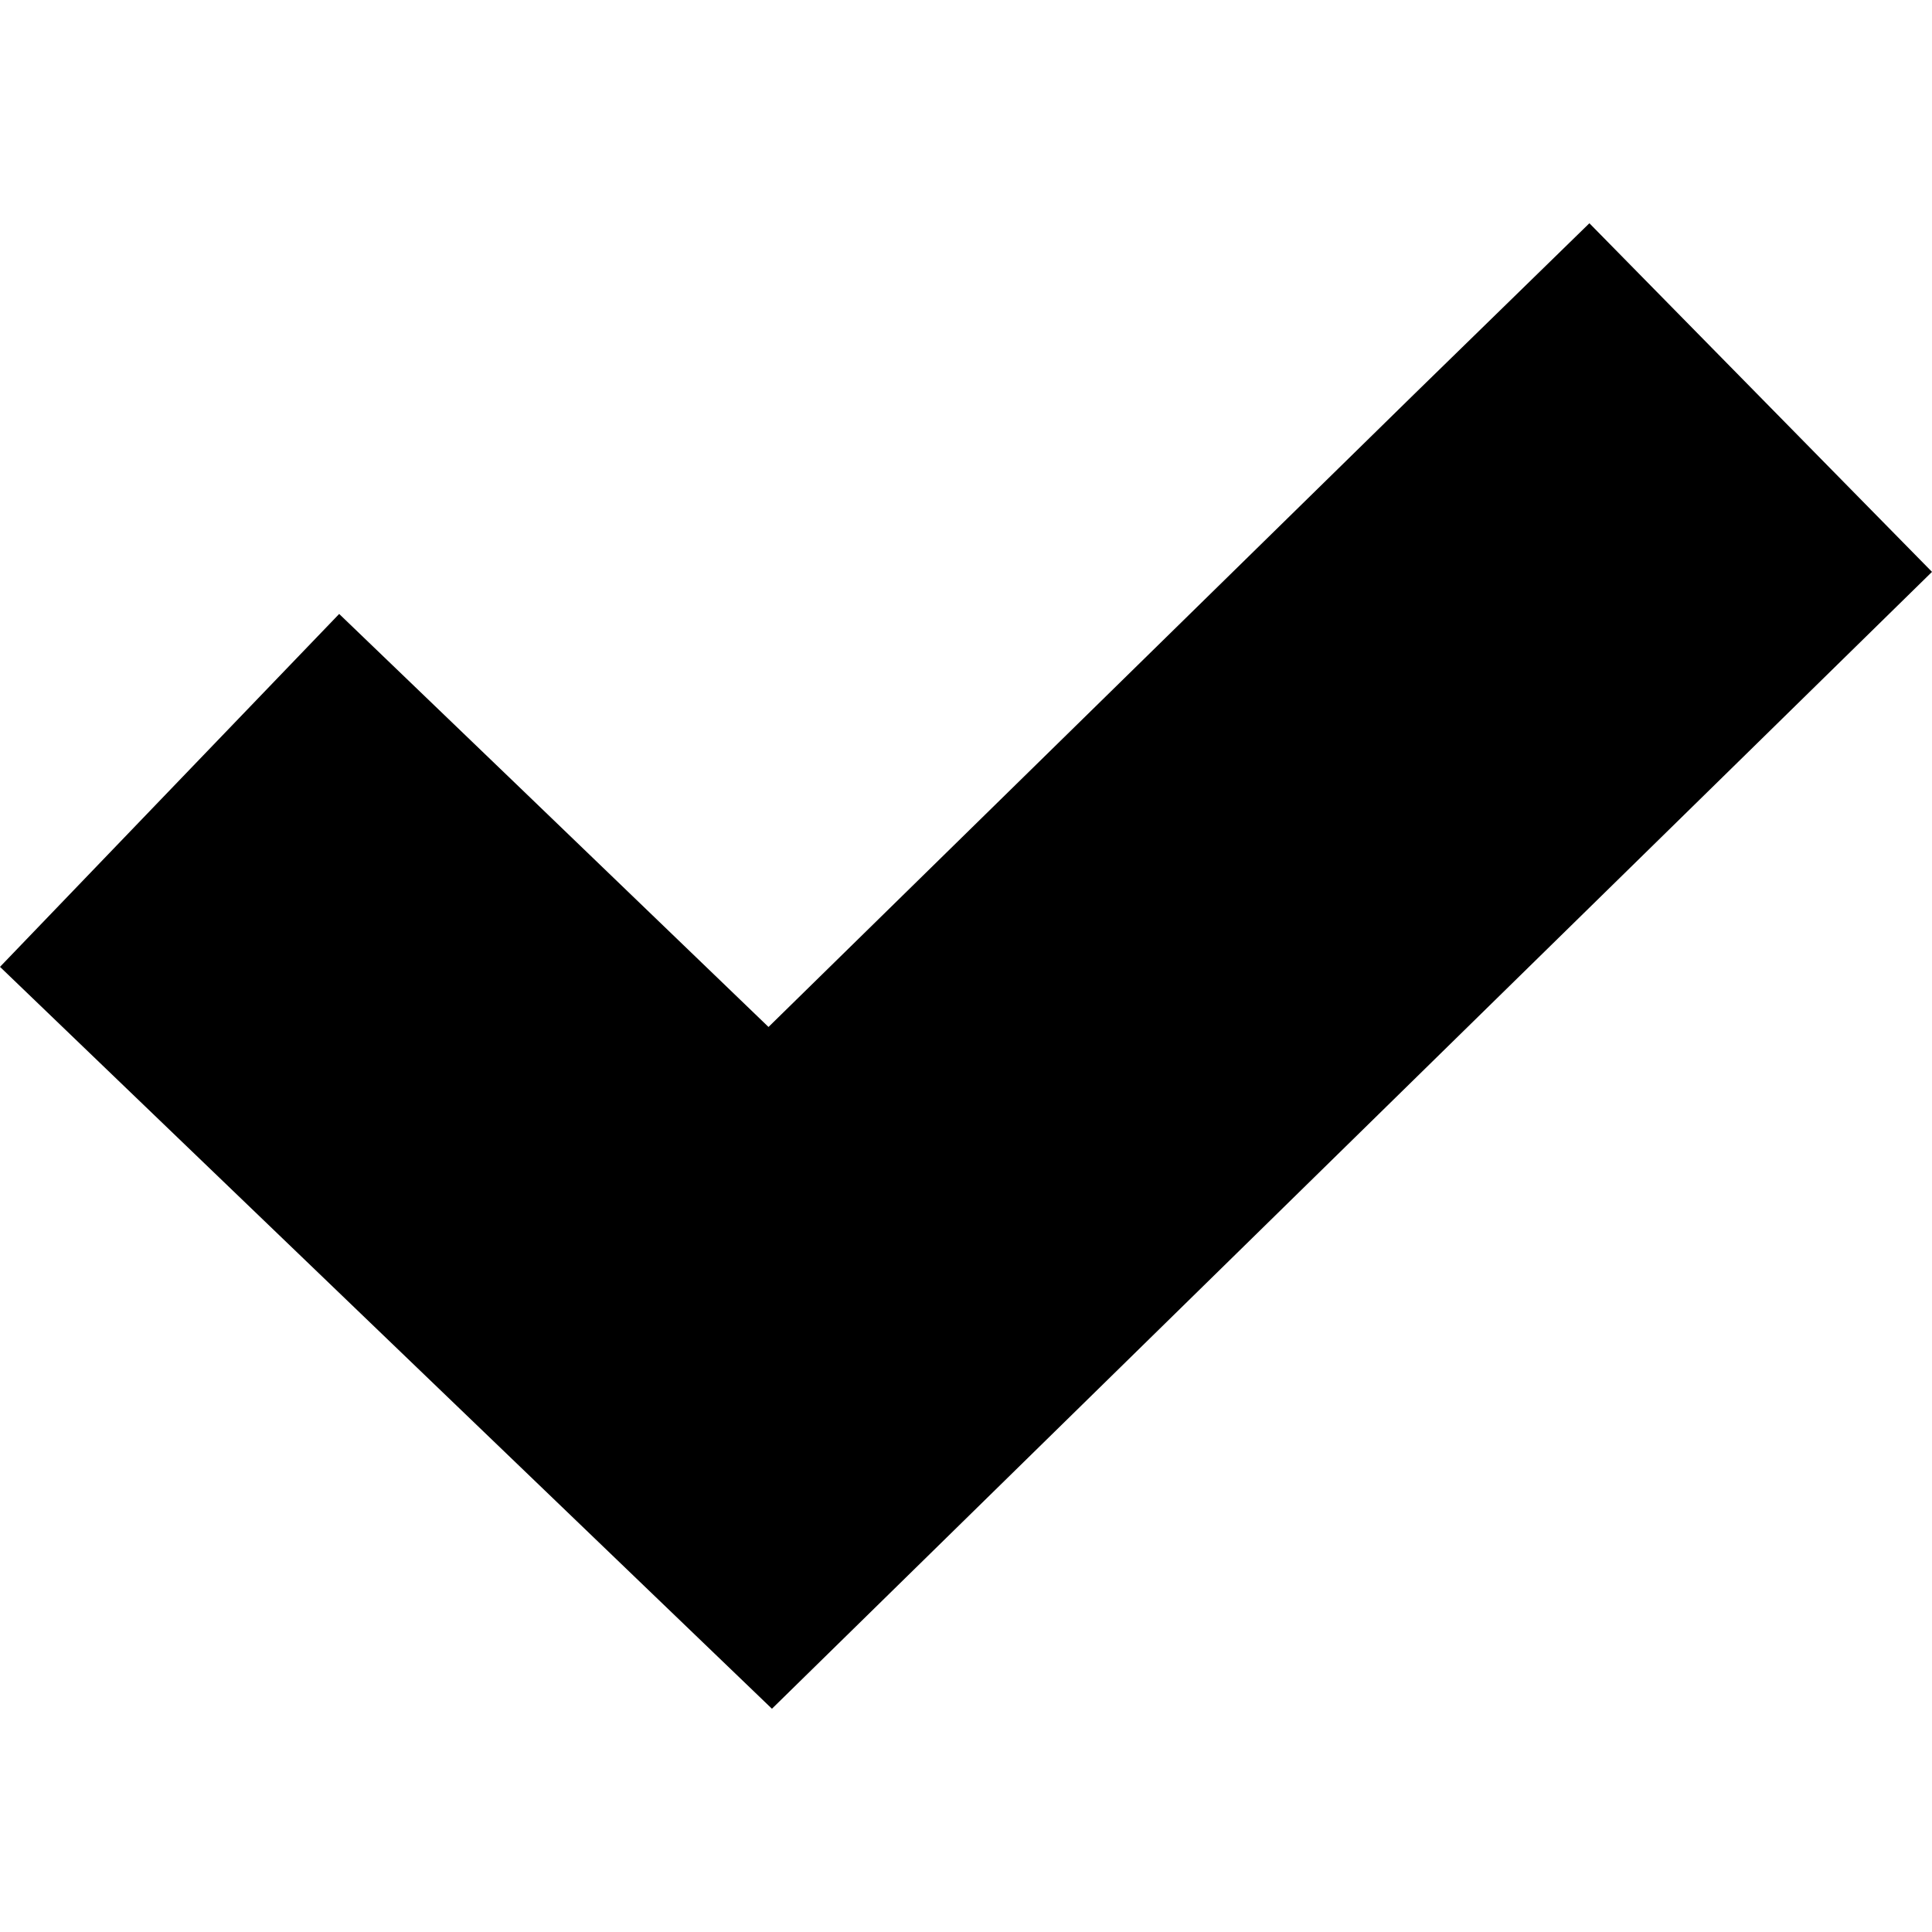 <?xml version="1.0" encoding="UTF-8" standalone="no"?>
<svg
   viewBox="0 0 2.25 2.25"
   width="24"
   height="24"
   version="1.1"
   id="svg48718"
   xmlns="http://www.w3.org/2000/svg"
   xmlns:svg="http://www.w3.org/2000/svg">
  <defs
     id="defs48722" />
  <path
     style="color:#000000;fill:#000000;stroke-width:1;stroke-linecap:square;-inkscape-stroke:none"
     d="M 1.851,0.26 1.647,0.459 0.895,1.196 0.601,0.913 0.395,0.715 -5e-8,1.126 0.206,1.324 0.899,1.99 2.047,0.865 2.25,0.666 Z"
     id="path48716" />
</svg>
